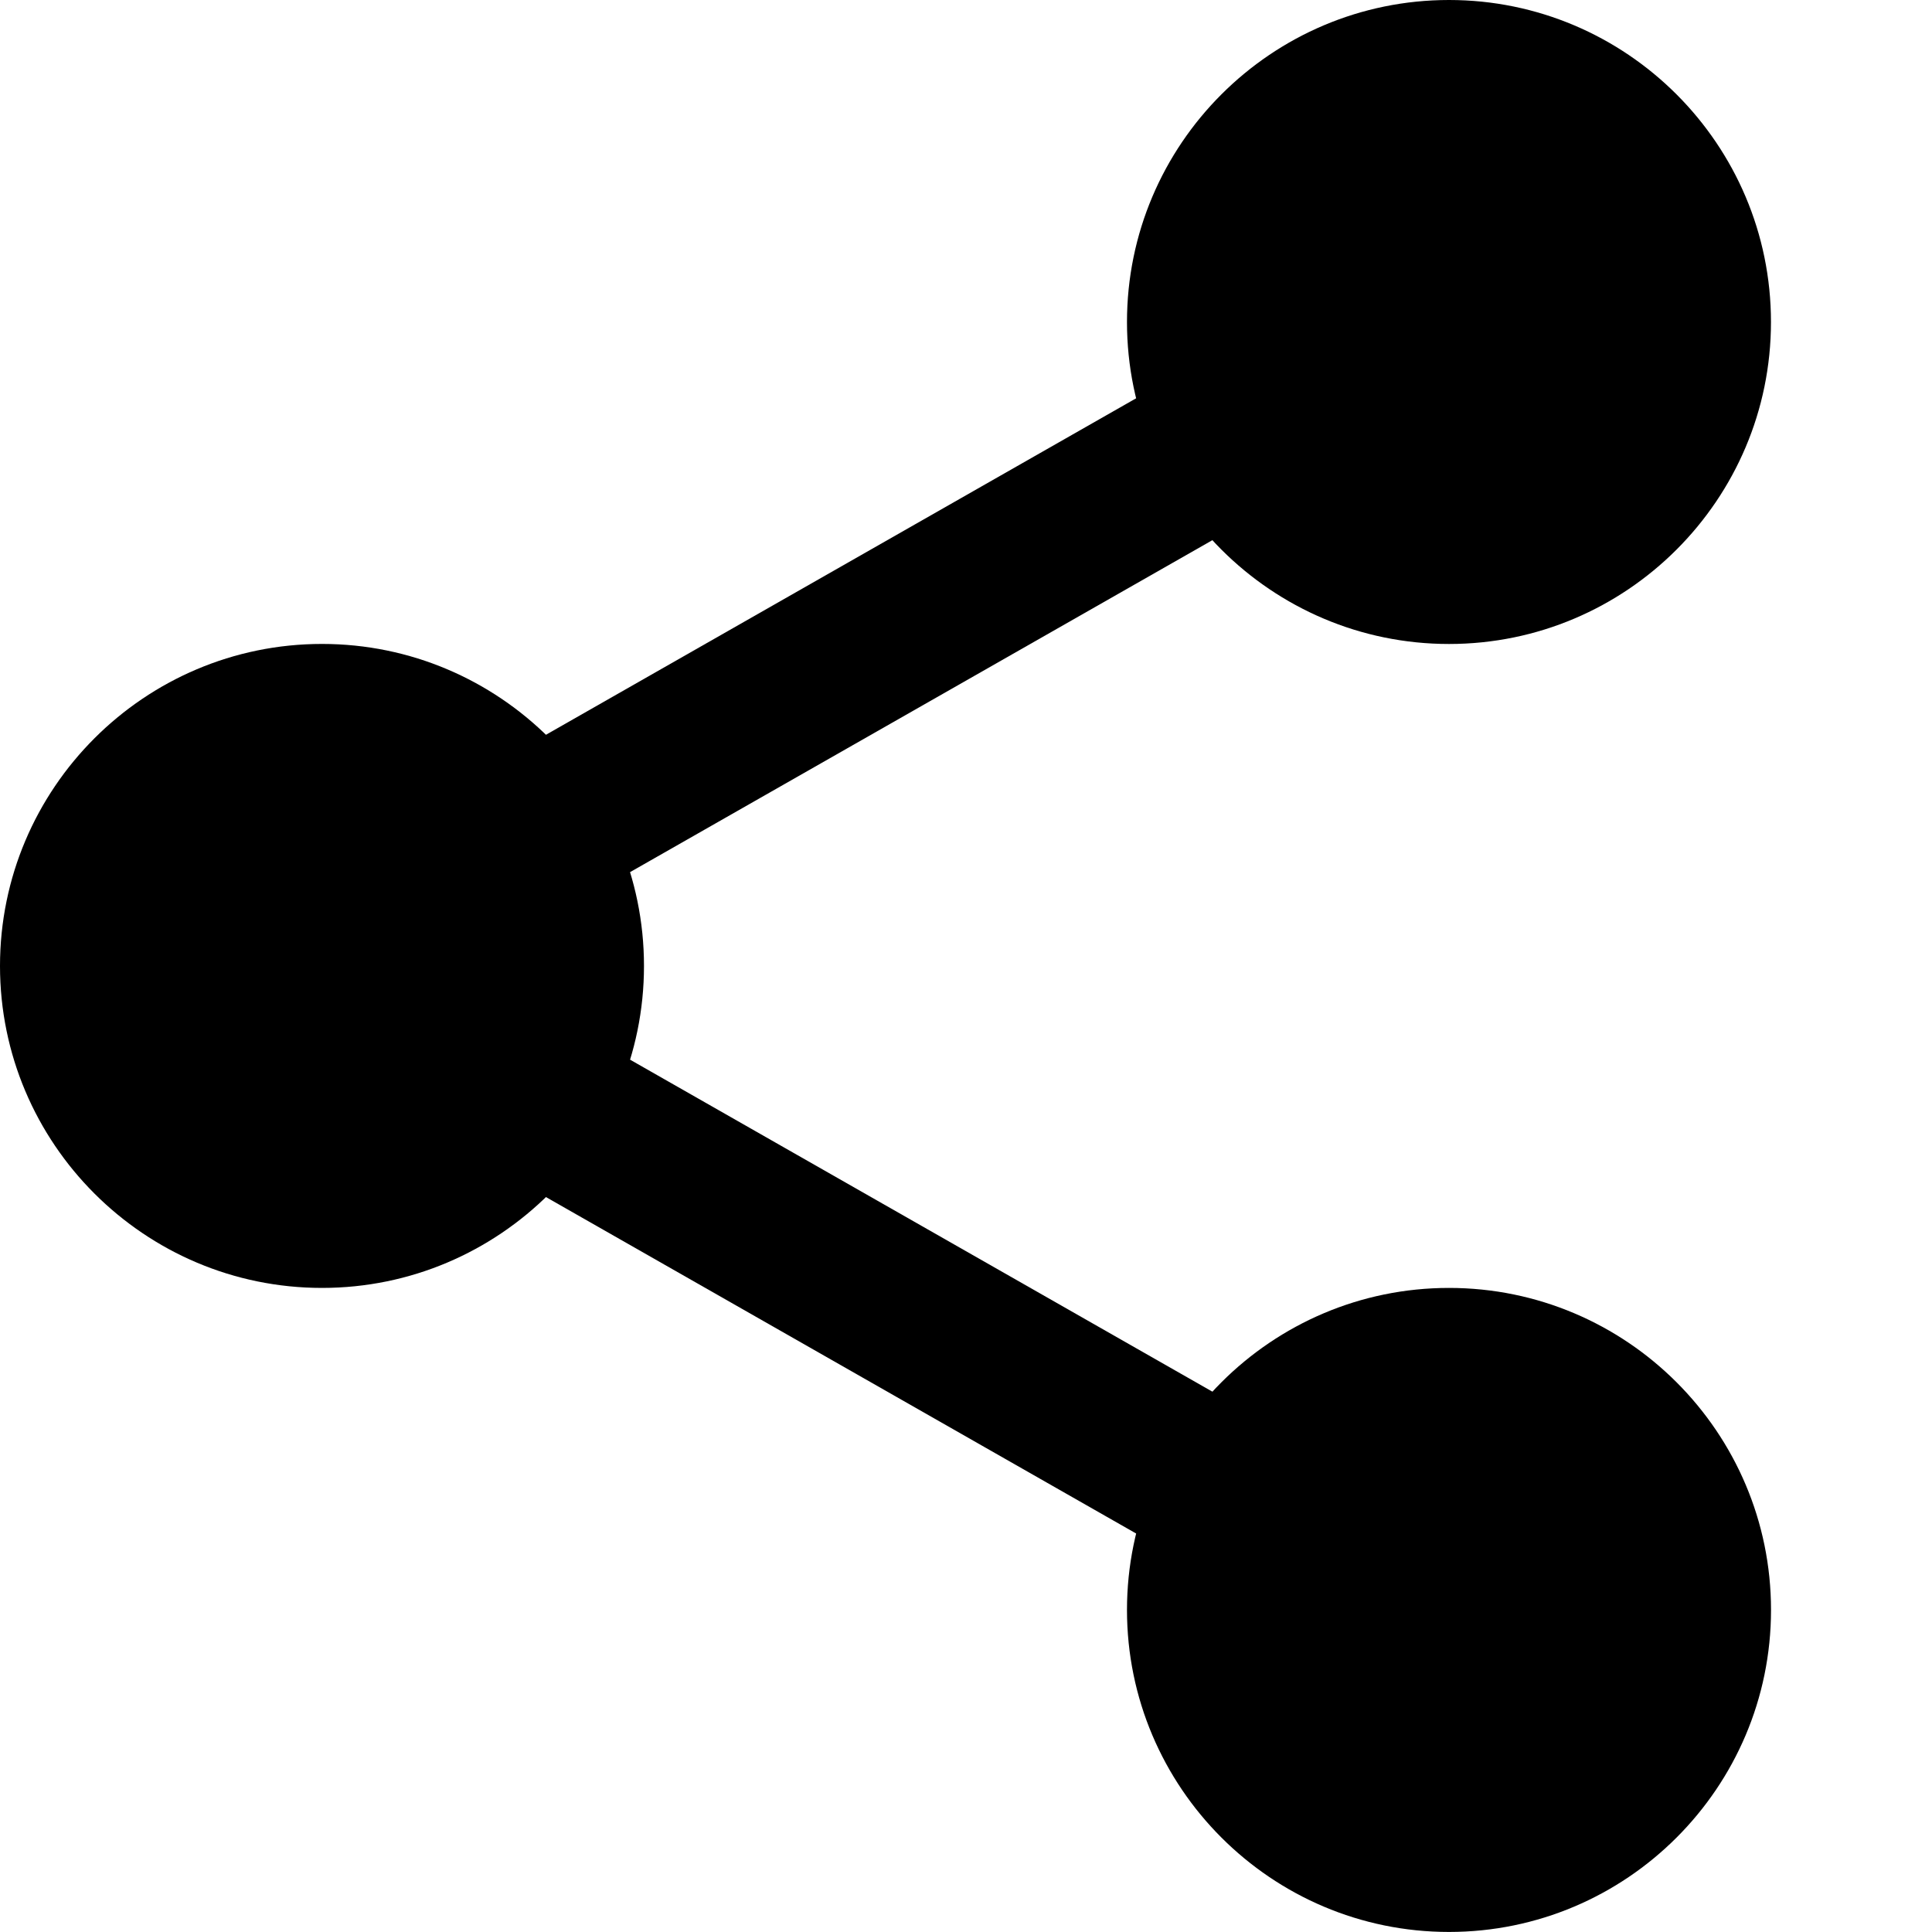 <svg width="1em" height="1em" viewBox="0 0 40 40" fill="none" xmlns="http://www.w3.org/2000/svg">
    <path d="M35.416 6.667C35.416 9.658 32.991 12.083 30 12.083C27.008 12.083 24.583 9.658 24.583 6.667C24.583 3.675 27.008 1.25 30 1.25C32.991 1.25 35.416 3.675 35.416 6.667Z" fill="currentColor"/>
    <path d="M30 13.333C26.323 13.333 23.333 10.343 23.333 6.667C23.333 2.99 26.323 0 30 0C33.676 0 36.666 2.99 36.666 6.667C36.666 10.343 33.676 13.333 30 13.333ZM30 2.5C27.701 2.5 25.833 4.37 25.833 6.667C25.833 8.963 27.701 10.833 30 10.833C32.298 10.833 34.166 8.963 34.166 6.667C34.166 4.37 32.298 2.5 30 2.5ZM35.416 33.333C35.416 36.325 32.991 38.75 30 38.75C27.008 38.75 24.583 36.325 24.583 33.333C24.583 30.342 27.008 27.917 30 27.917C32.991 27.917 35.416 30.342 35.416 33.333Z" fill="currentColor"/>
    <path d="M30 39.999C26.323 39.999 23.333 37.008 23.333 33.332C23.333 29.655 26.323 26.665 30 26.665C33.677 26.665 36.667 29.655 36.667 33.332C36.667 37.008 33.677 39.999 30 39.999ZM30 29.165C27.702 29.165 25.833 31.035 25.833 33.332C25.833 35.629 27.702 37.499 30 37.499C32.298 37.499 34.167 35.628 34.167 33.332C34.167 31.035 32.298 29.165 30 29.165ZM12.083 19.999C12.083 22.99 9.658 25.415 6.667 25.415C3.675 25.415 1.25 22.99 1.25 19.999C1.25 17.007 3.675 14.582 6.667 14.582C9.658 14.582 12.083 17.007 12.083 19.999Z" fill="currentColor"/>
    <path d="M6.667 26.665C2.99 26.665 0 23.675 0 19.999C0 16.322 2.99 13.332 6.667 13.332C10.343 13.332 13.333 16.322 13.333 19.999C13.333 23.675 10.343 26.665 6.667 26.665ZM6.667 15.832C4.368 15.832 2.5 17.702 2.5 19.999C2.5 22.295 4.368 24.165 6.667 24.165C8.965 24.165 10.833 22.295 10.833 19.999C10.833 17.702 8.965 15.832 6.667 15.832Z" fill="currentColor"/>
    <path d="M10.602 19.199C10.022 19.199 9.458 18.897 9.152 18.357C8.697 17.559 8.977 16.541 9.775 16.084L25.24 7.267C26.038 6.809 27.057 7.089 27.514 7.89C27.969 8.689 27.689 9.707 26.89 10.164L11.425 18.98C11.174 19.124 10.891 19.199 10.602 19.199ZM26.065 32.949C25.785 32.949 25.502 32.879 25.242 32.73L9.777 23.914C8.978 23.459 8.699 22.441 9.154 21.64C9.607 20.84 10.627 20.559 11.427 21.017L26.892 29.834C27.69 30.289 27.97 31.307 27.515 32.107C27.207 32.647 26.644 32.949 26.065 32.949H26.065Z" fill="currentColor"/>
</svg>